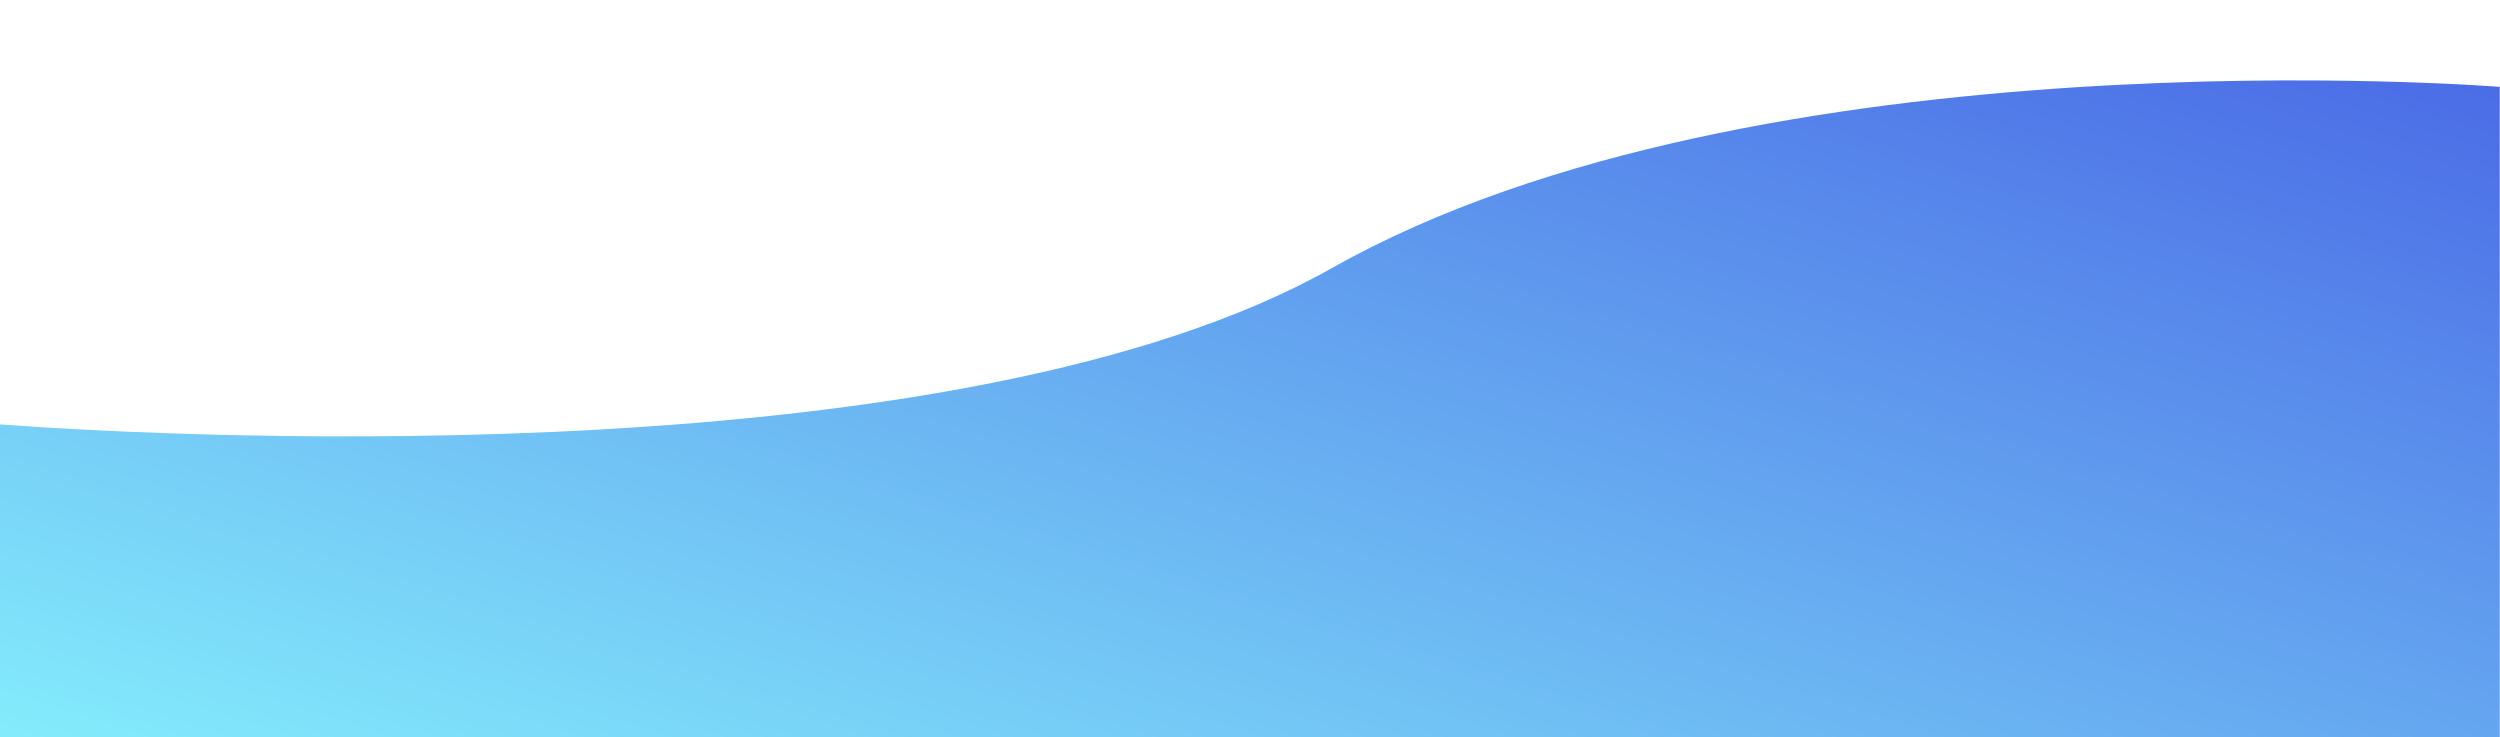 <svg xmlns="http://www.w3.org/2000/svg" xmlns:xlink="http://www.w3.org/1999/xlink" width="1923" height="567" viewBox="0 0 1923 567"><defs><style>.a{fill:#fff;}.b{clip-path:url(#a);}.c{fill:url(#b);}</style><clipPath id="a"><rect class="a" width="1923" height="567" transform="translate(0 513)"/></clipPath><linearGradient id="b" x1="0.238" y1="0.676" x2="1.011" y2="-0.134" gradientUnits="objectBoundingBox"><stop offset="0" stop-color="#87f4fd"/><stop offset="1" stop-color="#4258e3"/></linearGradient></defs><g transform="translate(0 -513)"><g class="b"><path class="c" d="M21597.068-10300.771c177.879-91.481,518.146-101.392,540.932-99.712,145.7,10.748,740.063,39.761,1023.482-120.287,327.652-185.026,898.344-139.416,898.344-139.416v795.833H22138s-629.625,25.922-713.988-108.11S21419.186-10209.29,21597.068-10300.771Z" transform="translate(-22137 11240)"/></g></g></svg>